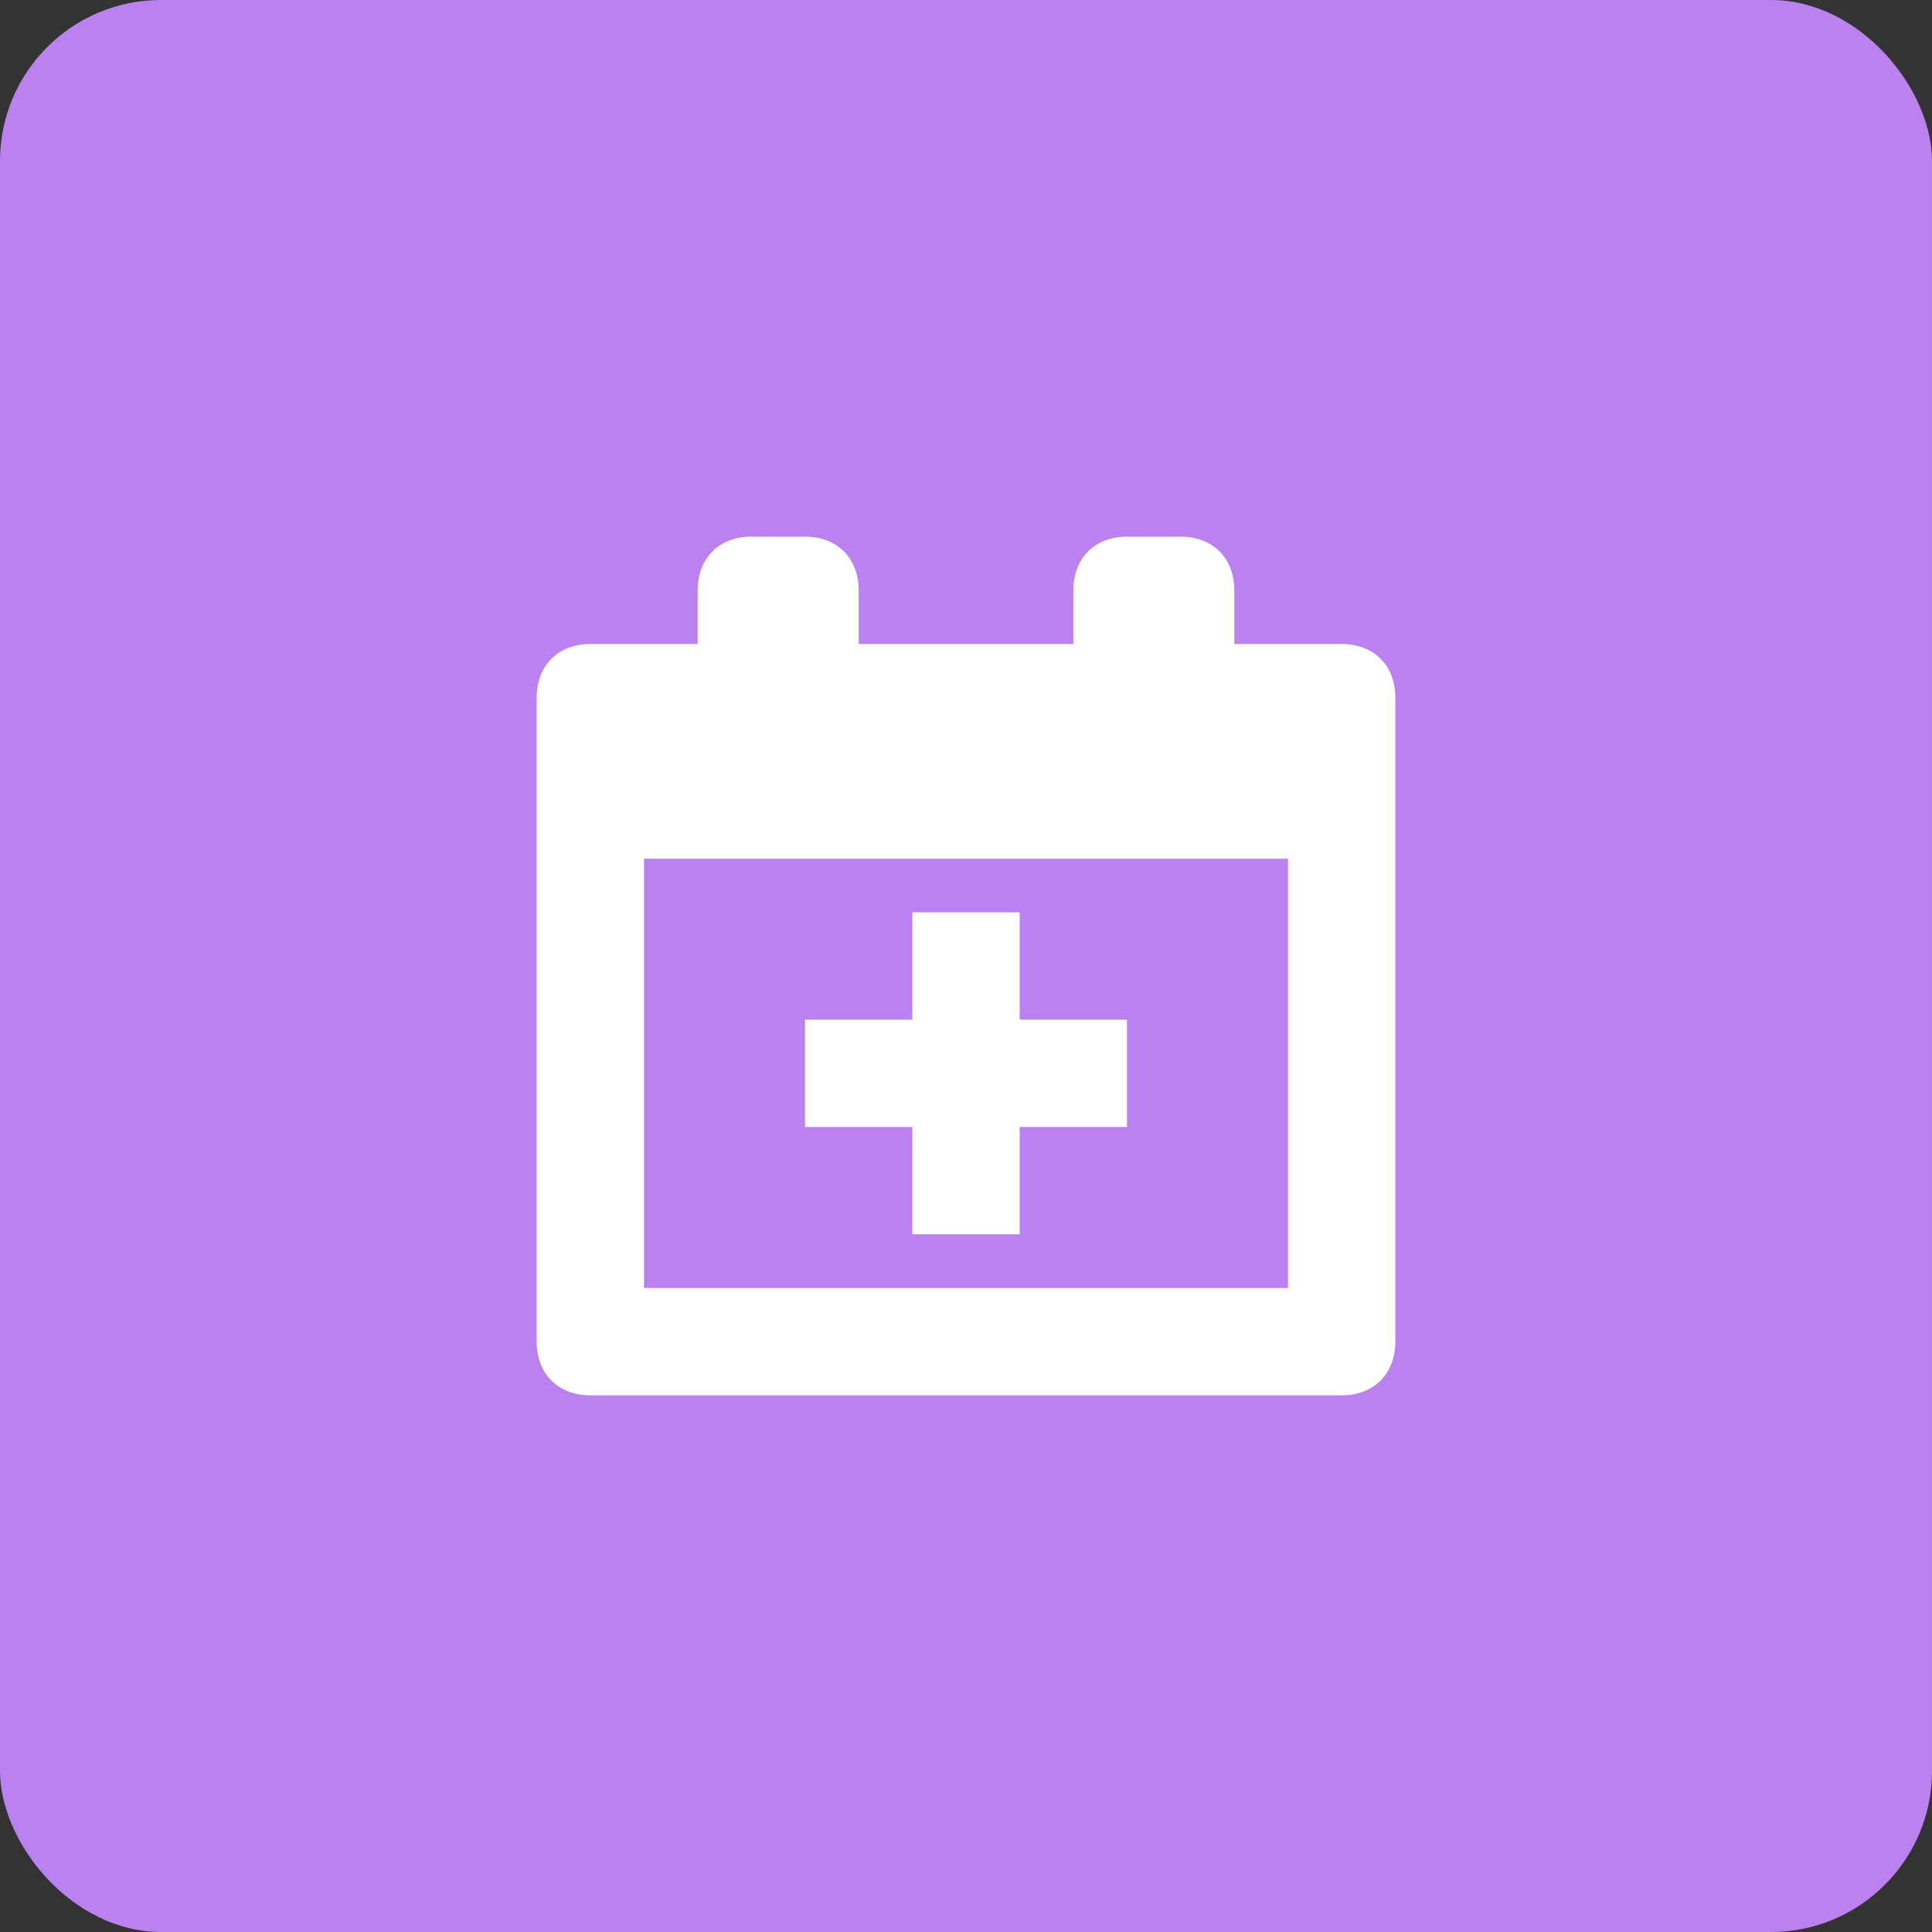 <svg xmlns="http://www.w3.org/2000/svg" width="36" height="36"><rect width="100%" height="100%" fill="#333333" stroke="none"/><g fill="none" fill-rule="evenodd"><rect width="36" height="36" fill="#BA81EF" rx="3"/><path fill="#FFF" fill-rule="nonzero" d="M25 12h-2v-1c0-.6-.4-1-1-1h-1c-.6 0-1 .4-1 1v1h-4v-1c0-.6-.4-1-1-1h-1c-.6 0-1 .4-1 1v1h-2c-.6 0-1 .4-1 1v12c0 .6.4 1 1 1h14c.6 0 1-.4 1-1V13c0-.6-.4-1-1-1zm-1 12H12v-8h12v8z"/><path fill="#FFF" fill-rule="nonzero" d="M21 21h-2v2h-2v-2h-2v-2h2v-2h2v2h2z"/></g></svg>